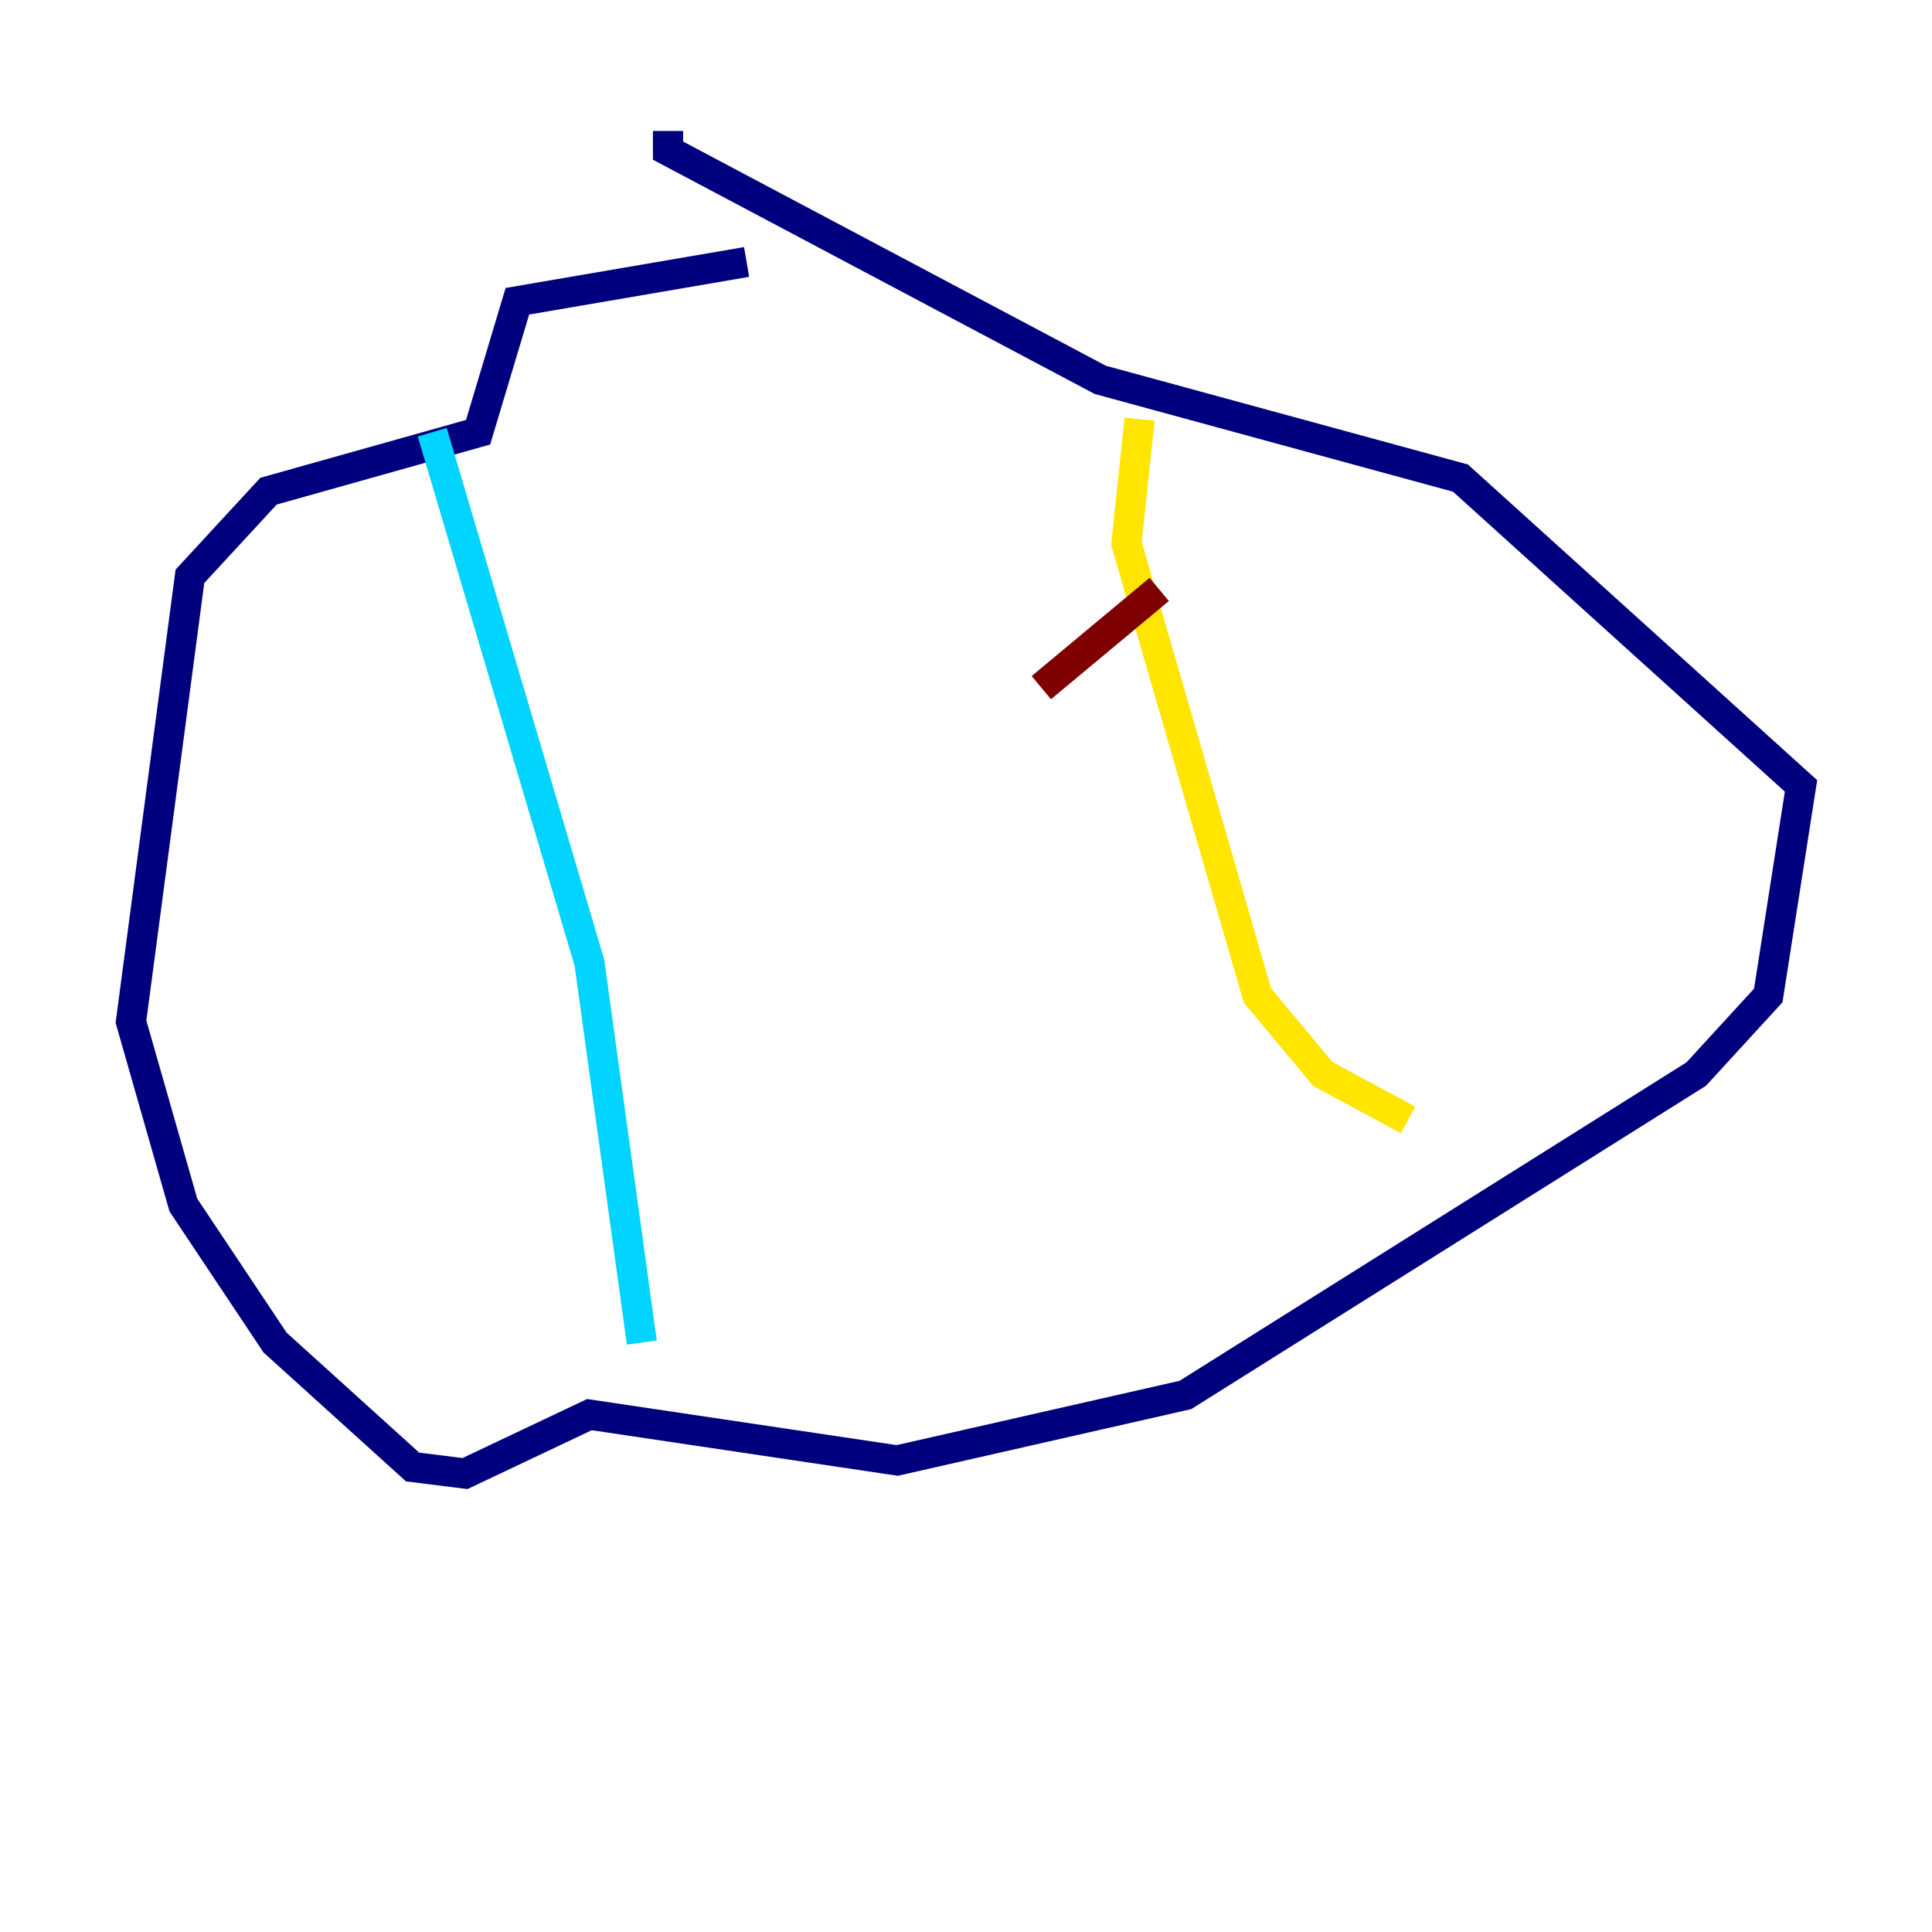 <?xml version="1.0" encoding="utf-8" ?>
<svg baseProfile="tiny" height="128" version="1.2" viewBox="0,0,128,128" width="128" xmlns="http://www.w3.org/2000/svg" xmlns:ev="http://www.w3.org/2001/xml-events" xmlns:xlink="http://www.w3.org/1999/xlink"><defs /><polyline fill="none" points="49.464,17.356 34.278,19.959 31.675,28.637 17.79,32.542 12.583,38.183 8.678,67.688 12.149,79.837 18.224,88.949 27.336,97.193 30.807,97.627 39.051,93.722 59.444,96.759 78.536,92.42 112.38,71.159 117.153,65.953 119.322,52.068 96.759,31.675 72.895,25.166 44.258,9.98 44.258,8.678" stroke="#00007f" stroke-width="2" /><polyline fill="none" points="28.637,28.637 39.051,63.783 42.522,88.949" stroke="#00d4ff" stroke-width="2" /><polyline fill="none" points="75.498,27.77 74.63,36.014 83.308,65.953 87.647,71.159 93.288,74.197" stroke="#ffe500" stroke-width="2" /><polyline fill="none" points="76.8,39.051 68.99,45.559" stroke="#7f0000" stroke-width="2" /></svg>